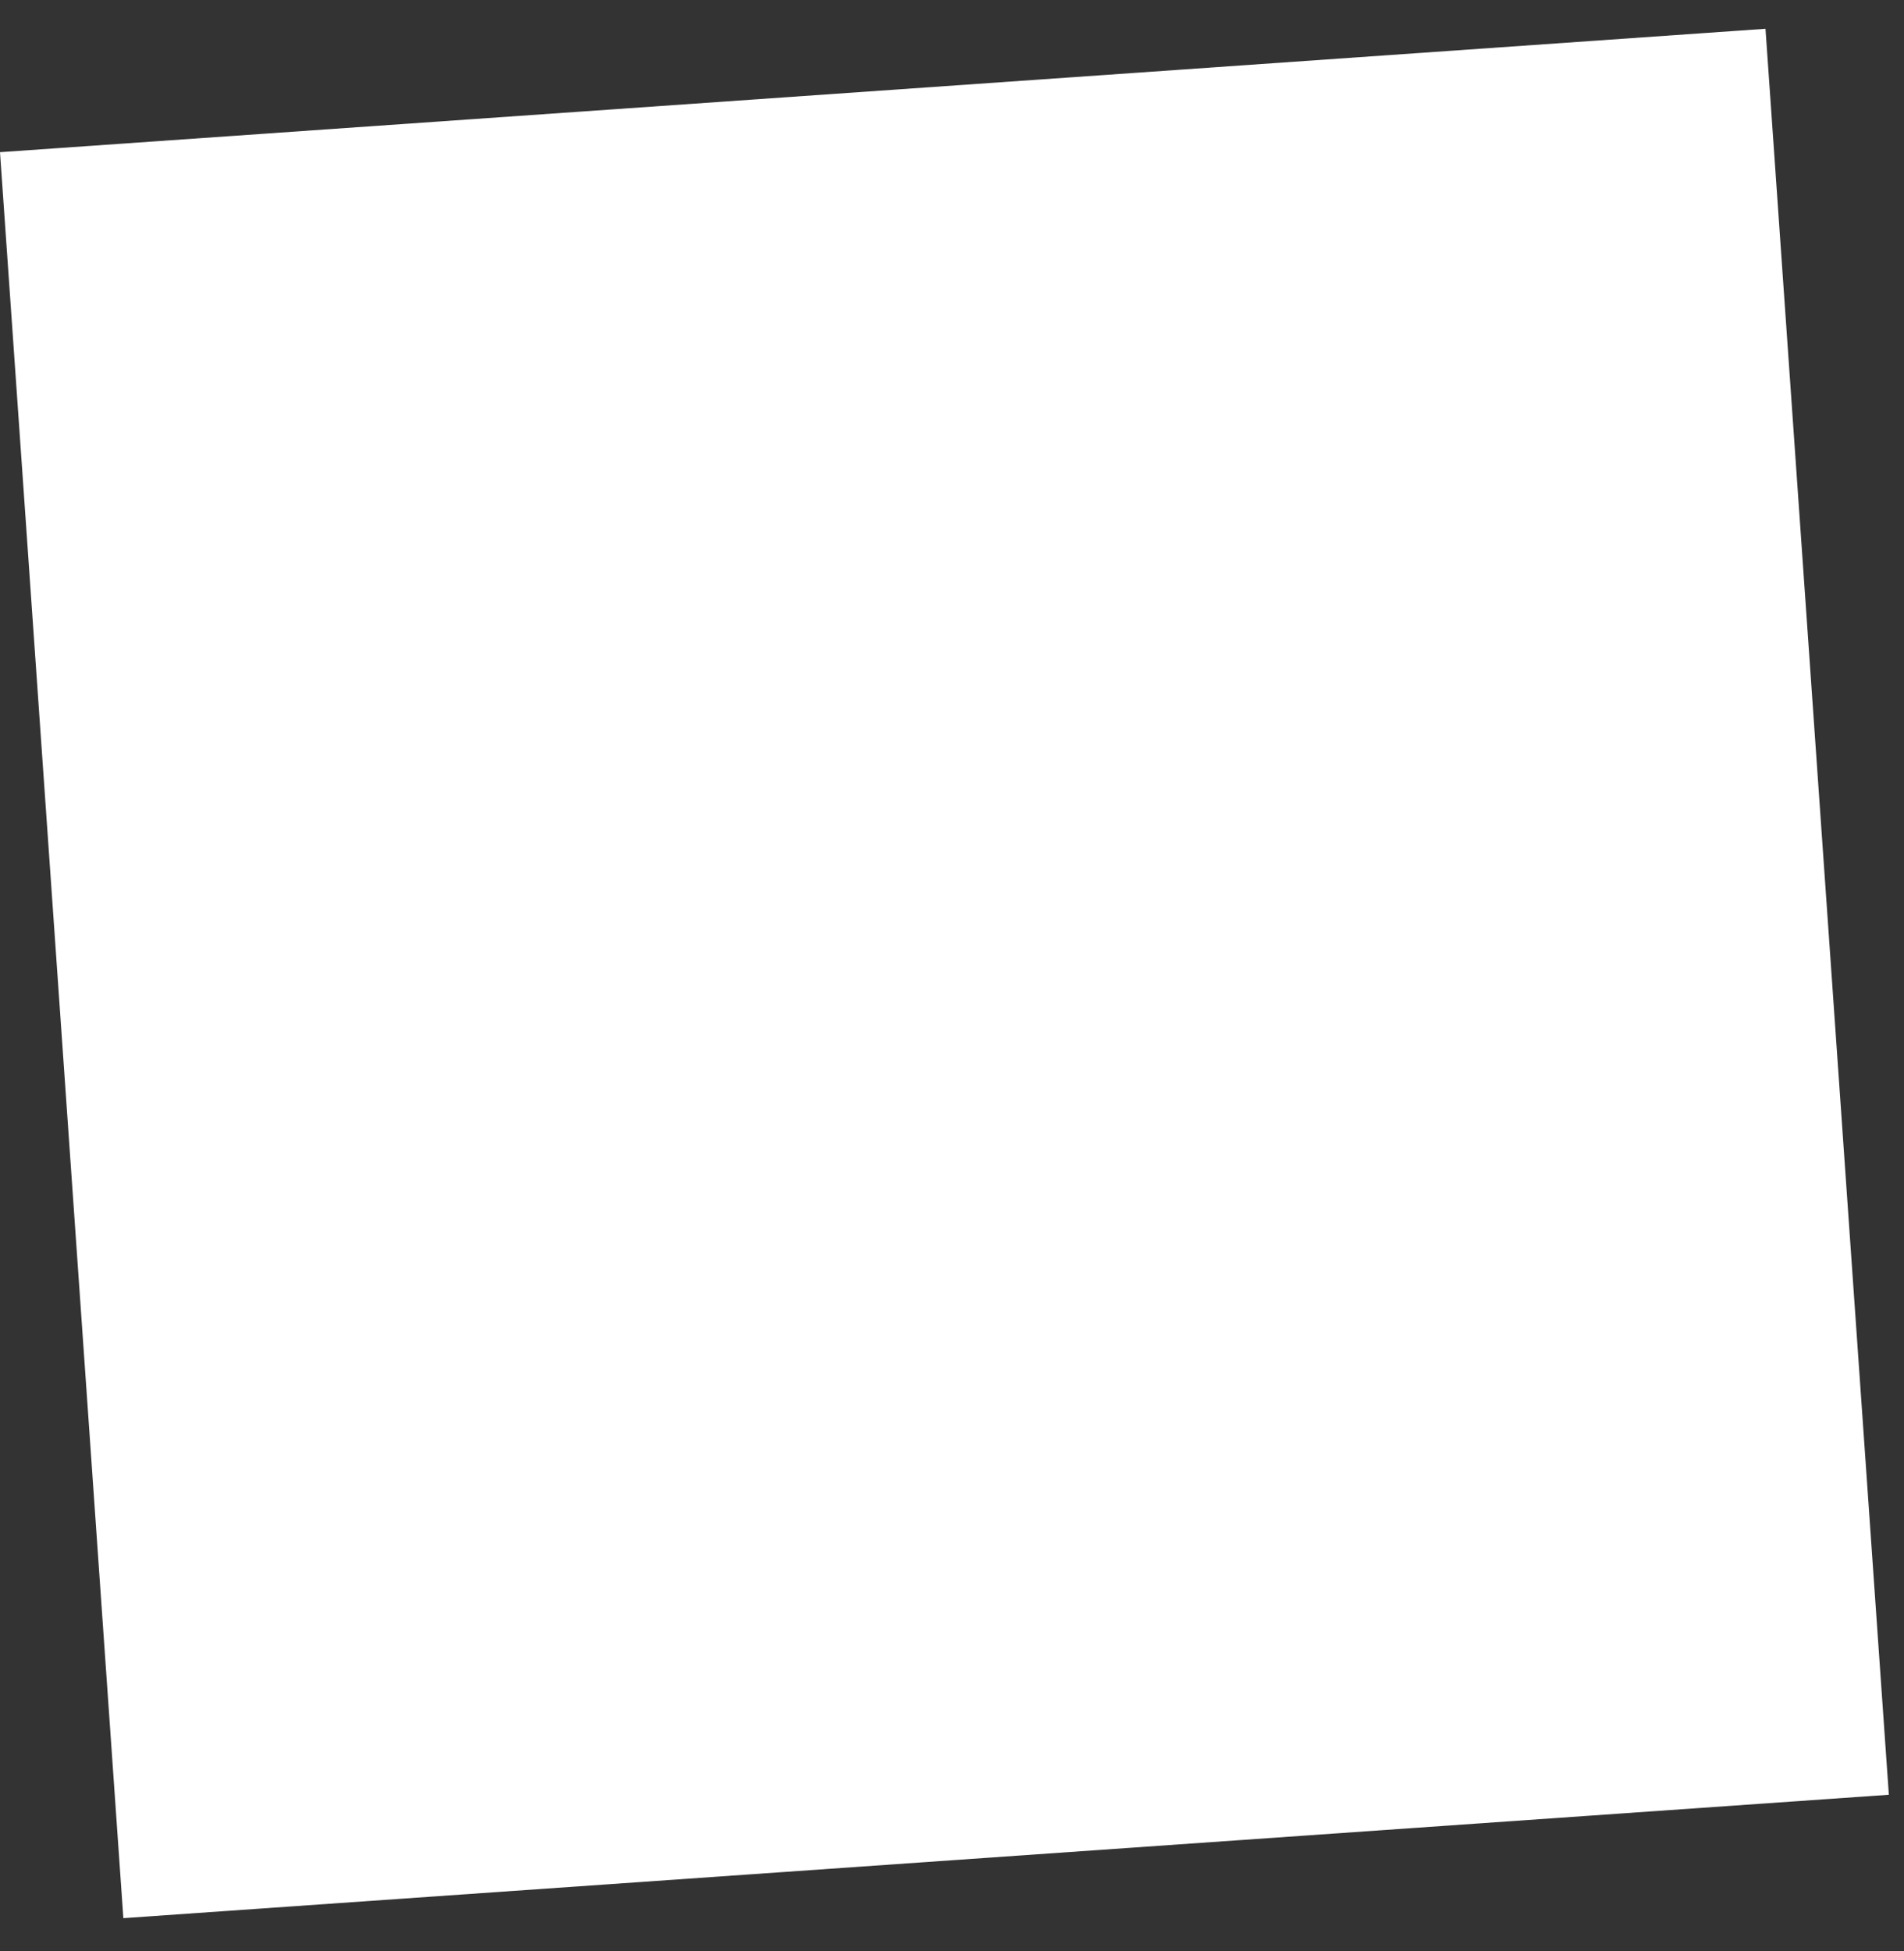 <svg width="41" height="42" viewBox="0 0 41 42" fill="none" xmlns="http://www.w3.org/2000/svg">
<rect x="0" y="0" width="41" height="42" fill="#333333" stroke="none"/>
<rect y="3.276" width="38.11" height="38.11" transform="rotate(-3.997 0 3.276)" fill="white"/>
</svg>
